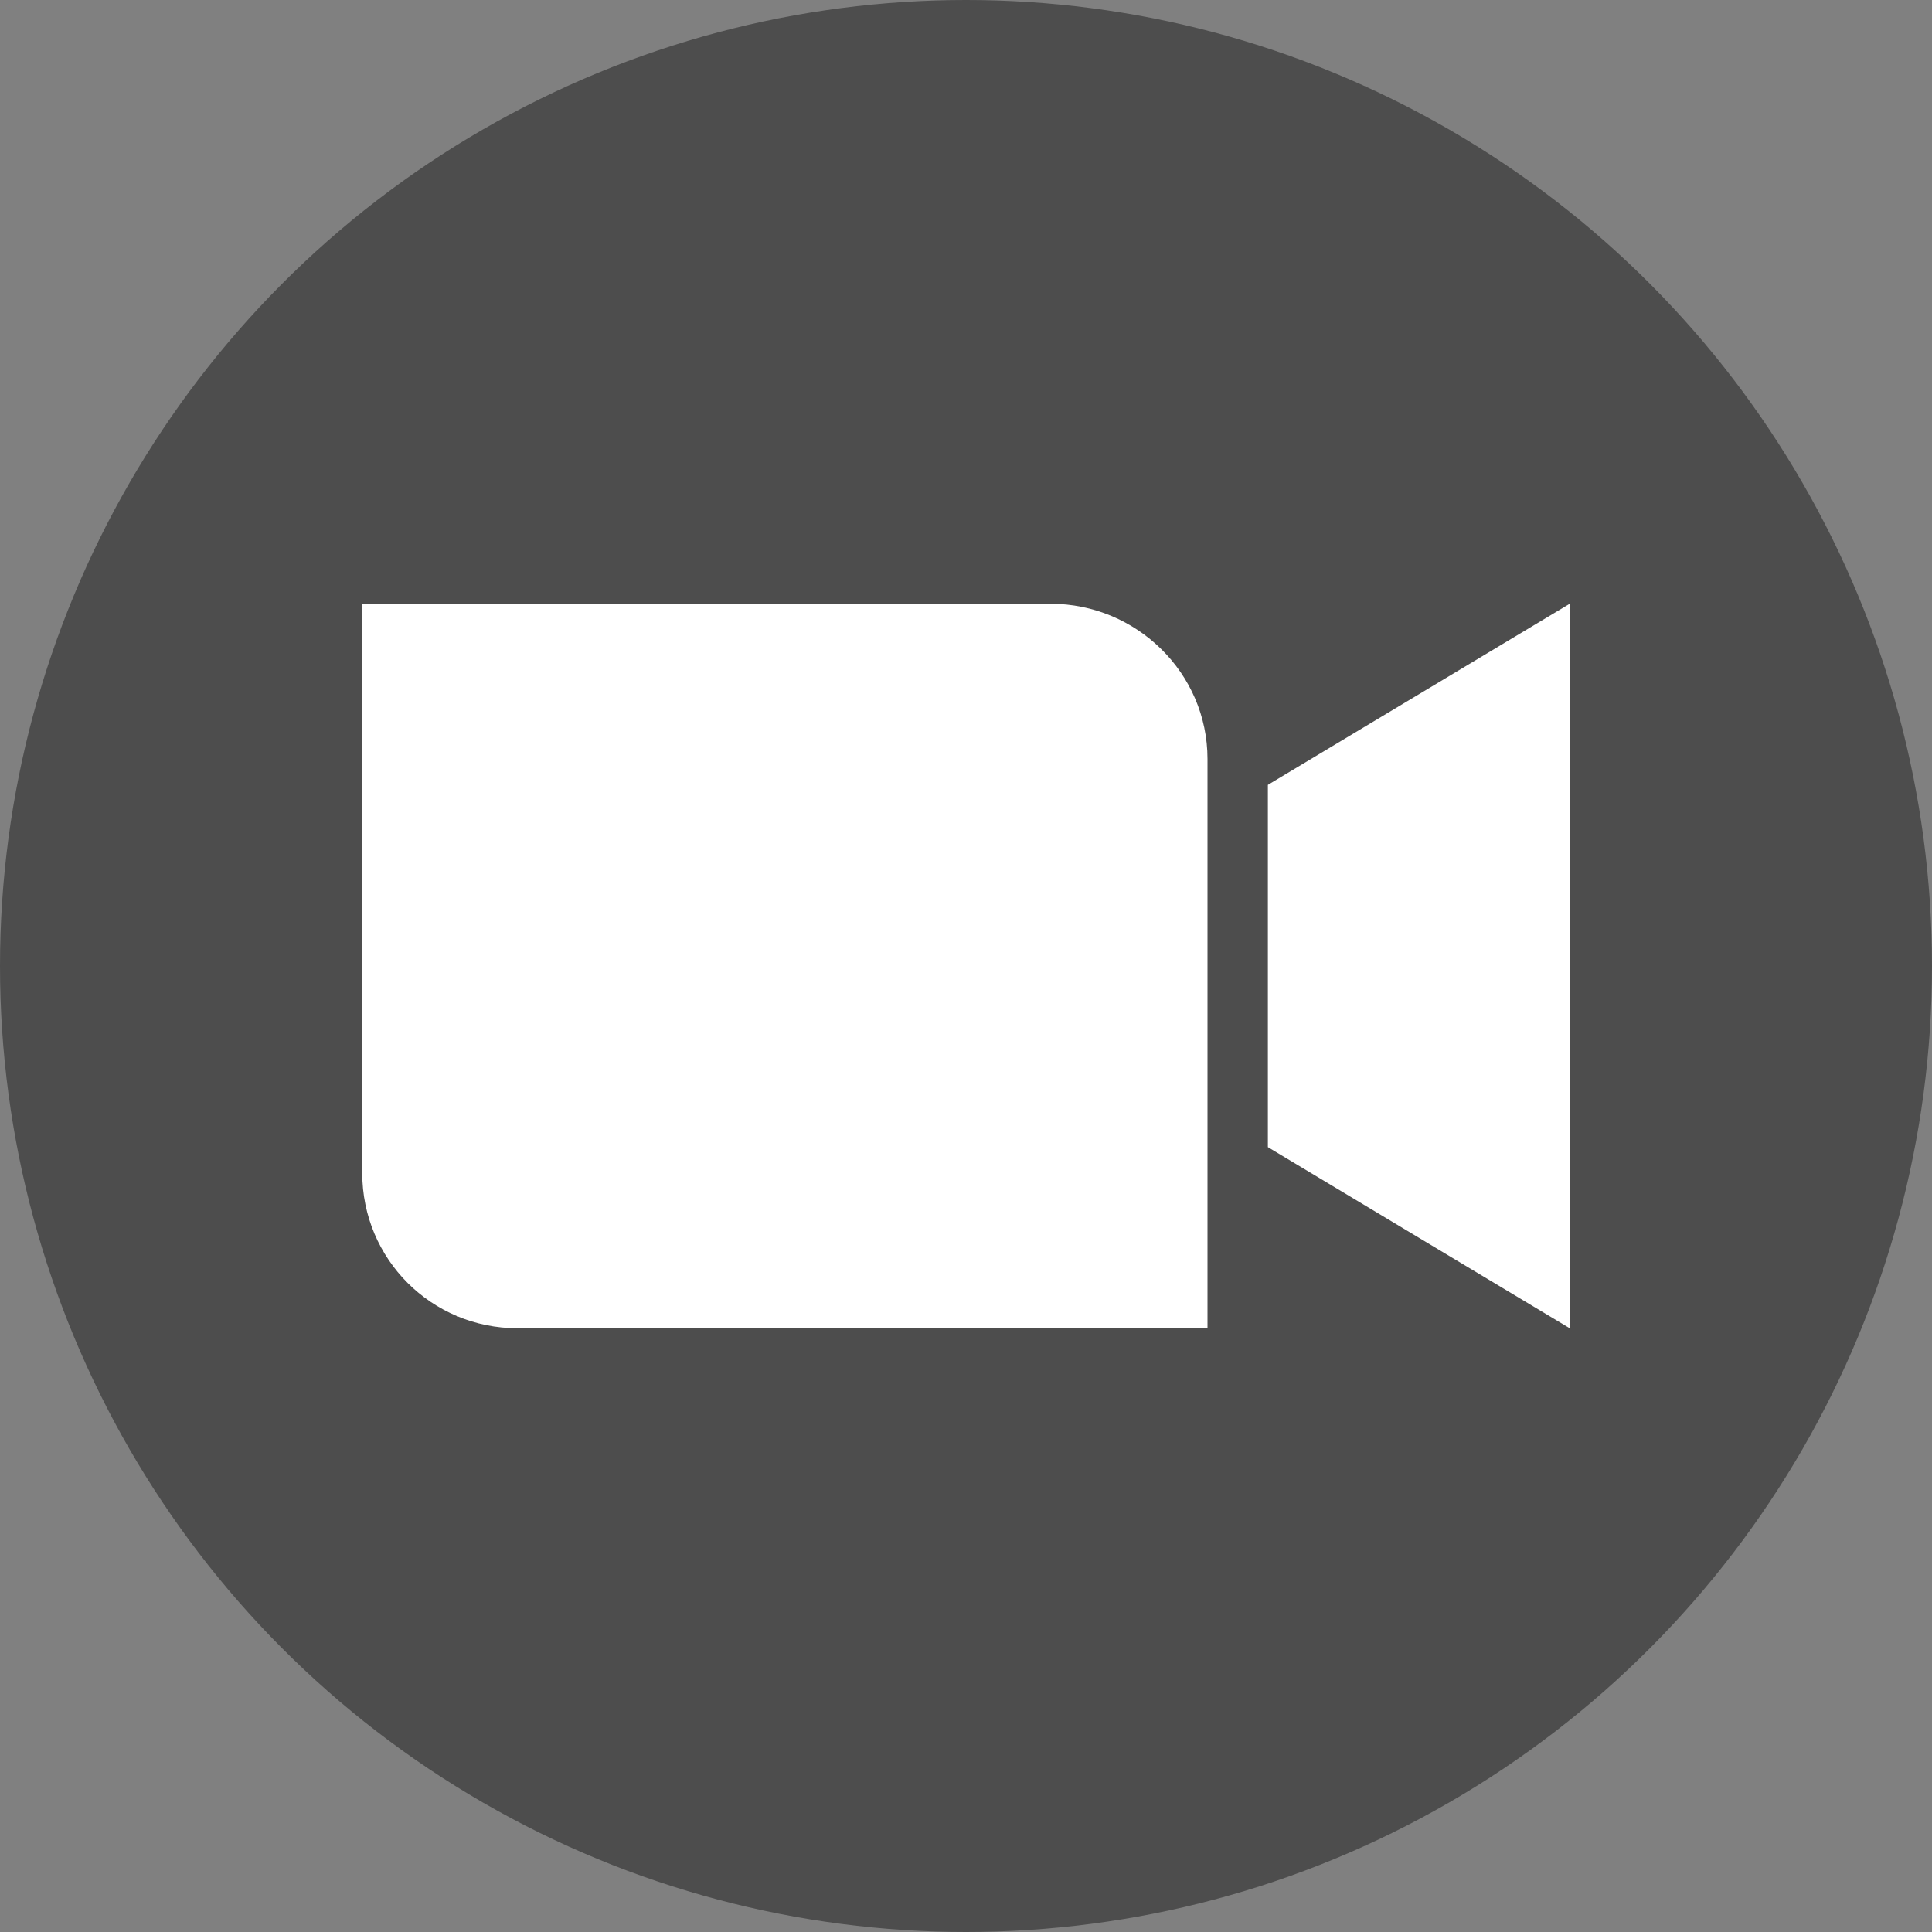 <svg xmlns="http://www.w3.org/2000/svg" width="16" height="16" version="1.1" viewBox="0 0 16 16">
 <rect x="0" y="0" width="16" height="16" fill="#808080" stroke="none"/>
 <circle style="fill:#4d4d4d" cx="8" cy="8" r="8"/>
 <path style="fill:#ffffff" d="M 3,5 3,6.286 3,9.714 C 3,10.427 3.573,11 4.286,11 L 8.7,11 10,11 10,9.714 10,6.286 C 10,5.573 9.412,5 8.7,5 L 4.286,5 Z m 10,0 -2.5,1.5 0,3 2.5,1.5 0,-3 z"/>
</svg>
